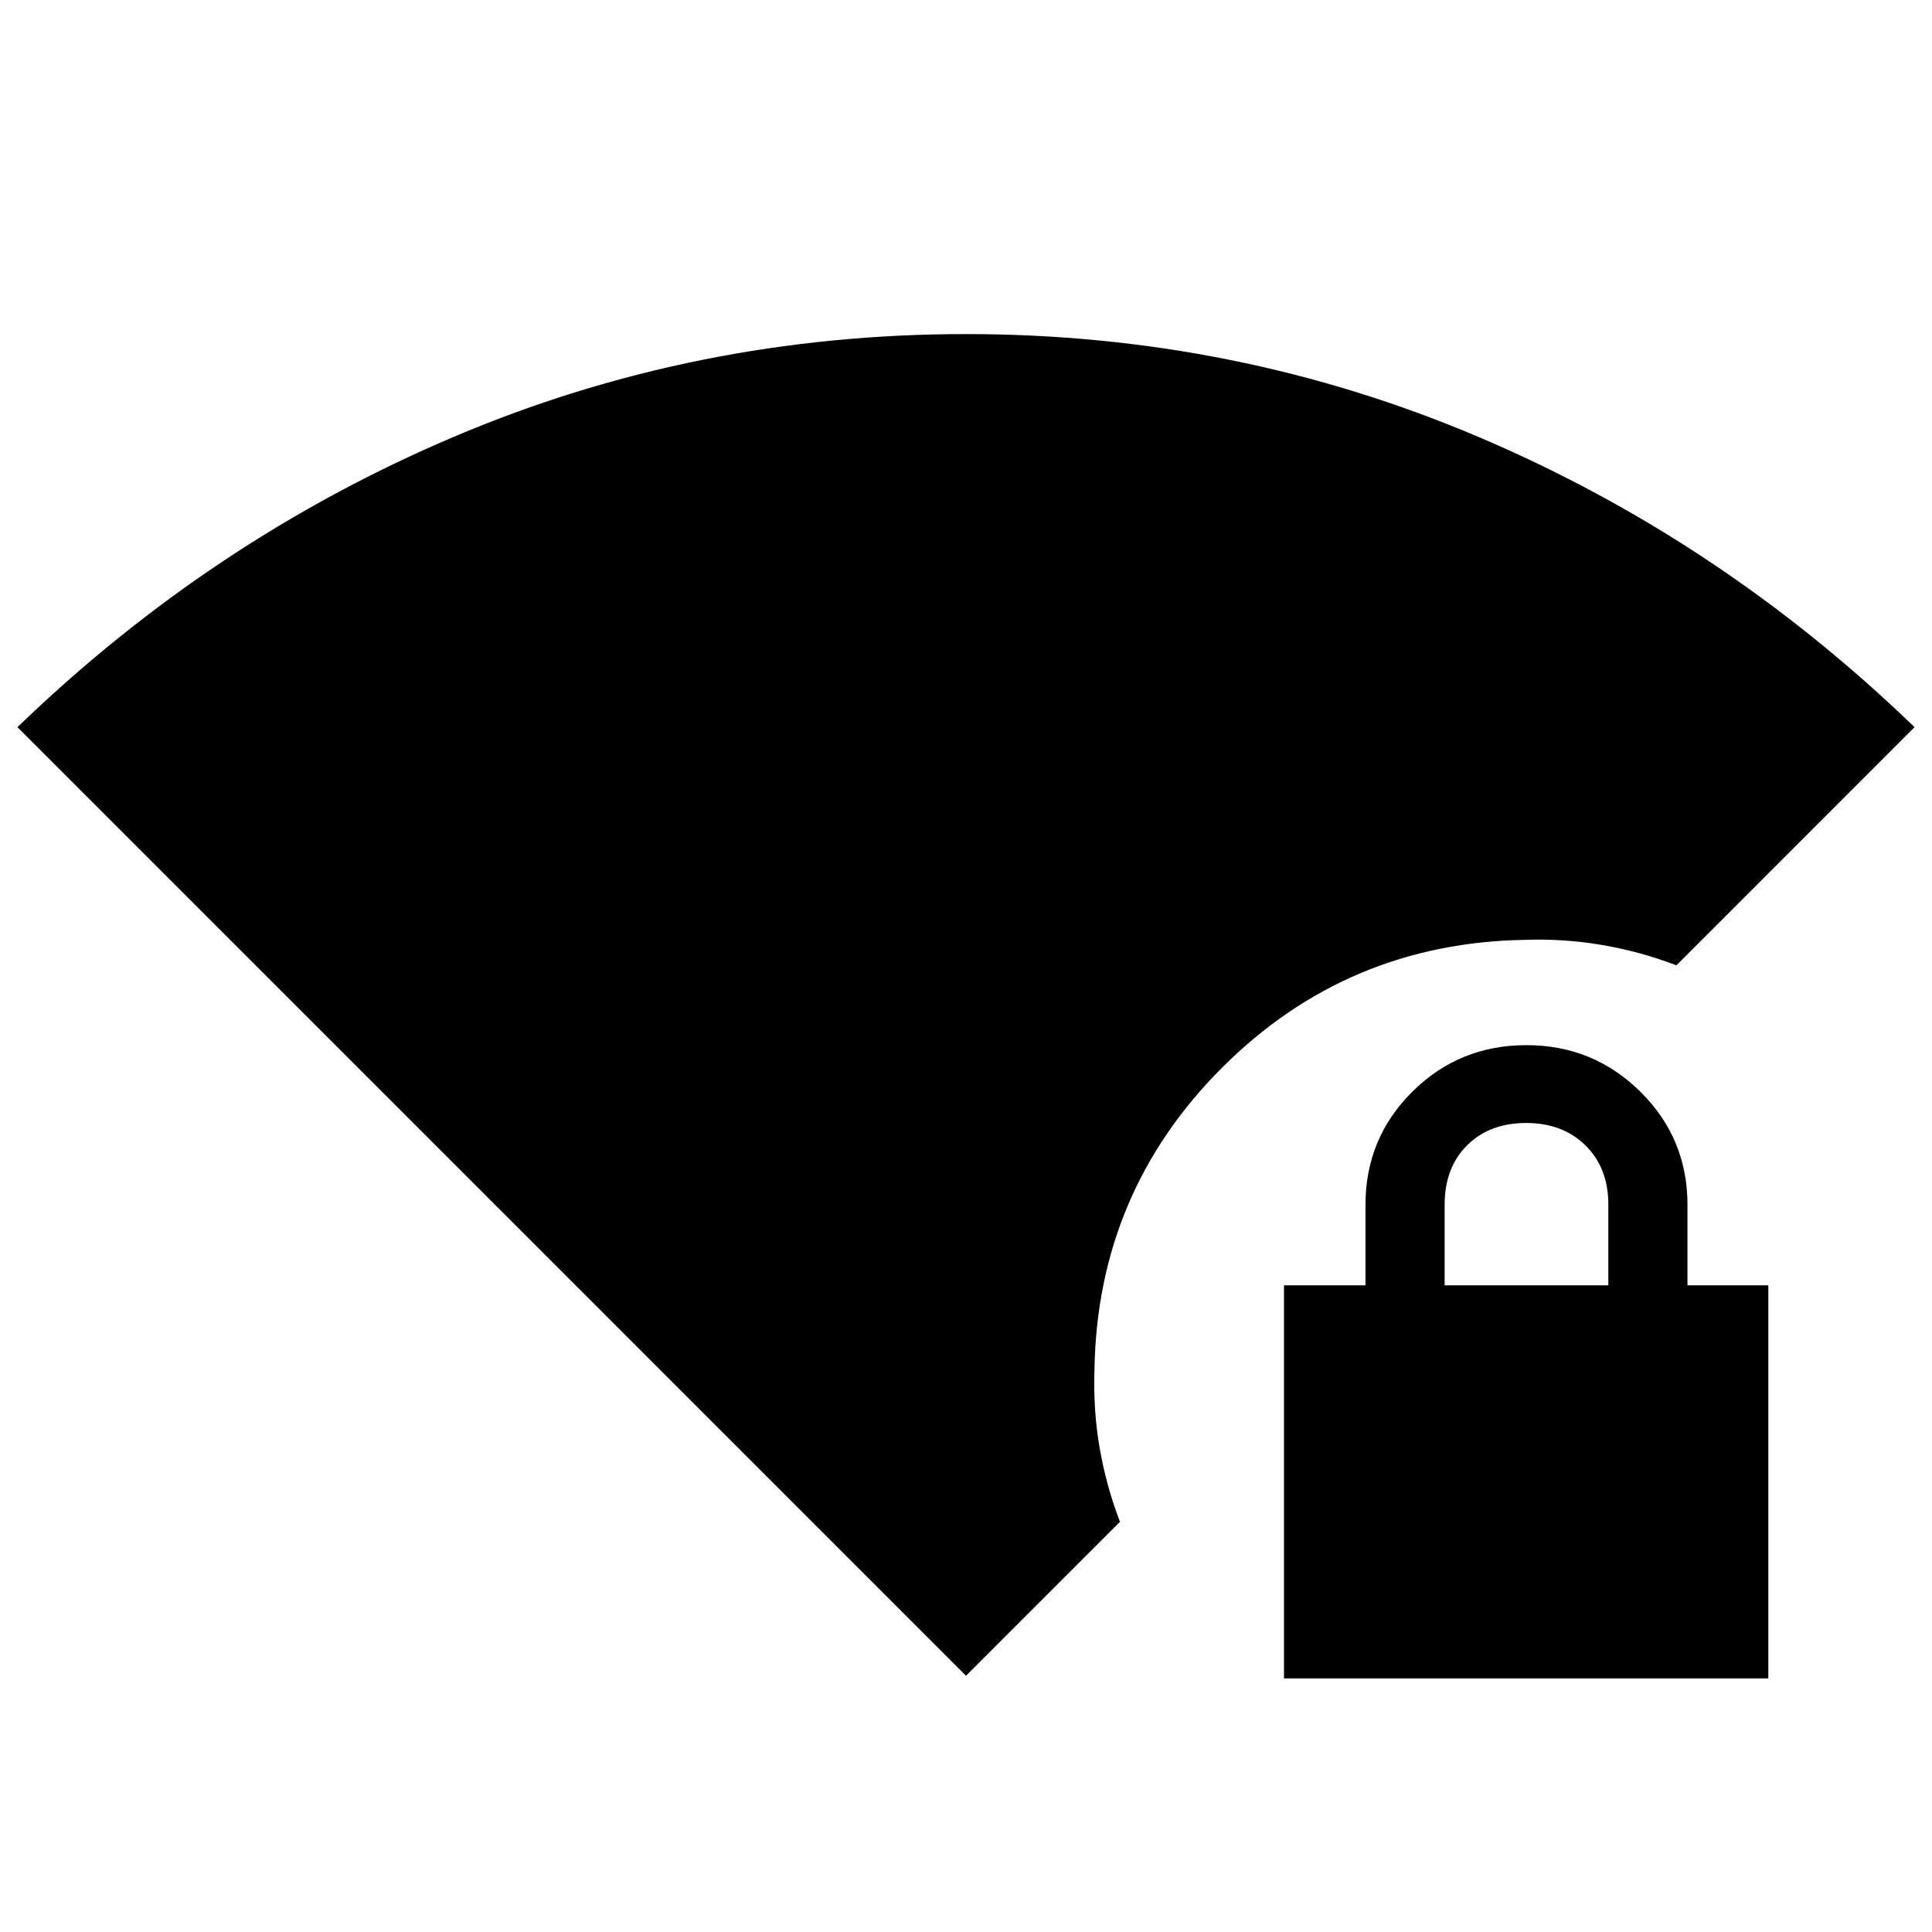 <svg xmlns="http://www.w3.org/2000/svg" height="40" viewBox="0 -960 960 960" width="40"><path d="M638-126v-195.33h40.5v-40q0-33.08 23.28-56.21 23.28-23.13 56.72-23.13 33.17 0 56.58 23.13 23.42 23.13 23.42 56.21v40h40.17V-126H638Zm79.83-195.33h81.34v-40.1q0-18.24-11.34-29.4Q776.5-402 758.33-402q-18.16 0-29.33 11.1-11.17 11.09-11.17 29.57v40ZM480-127.33 8.67-598.67q96.4-93.13 216.7-144.23Q345.67-794 480-794q134.33 0 254.63 51.1 120.3 51.1 216.7 144.23L833-480.33q-17.83-6.84-36.83-10.09T758.16-493q-88.66 1.33-150.83 63.43-62.16 62.1-63.5 150.4-.66 19.96 2.59 38.73 3.25 18.77 10.08 36.61l-76.5 76.5Z"/></svg>
